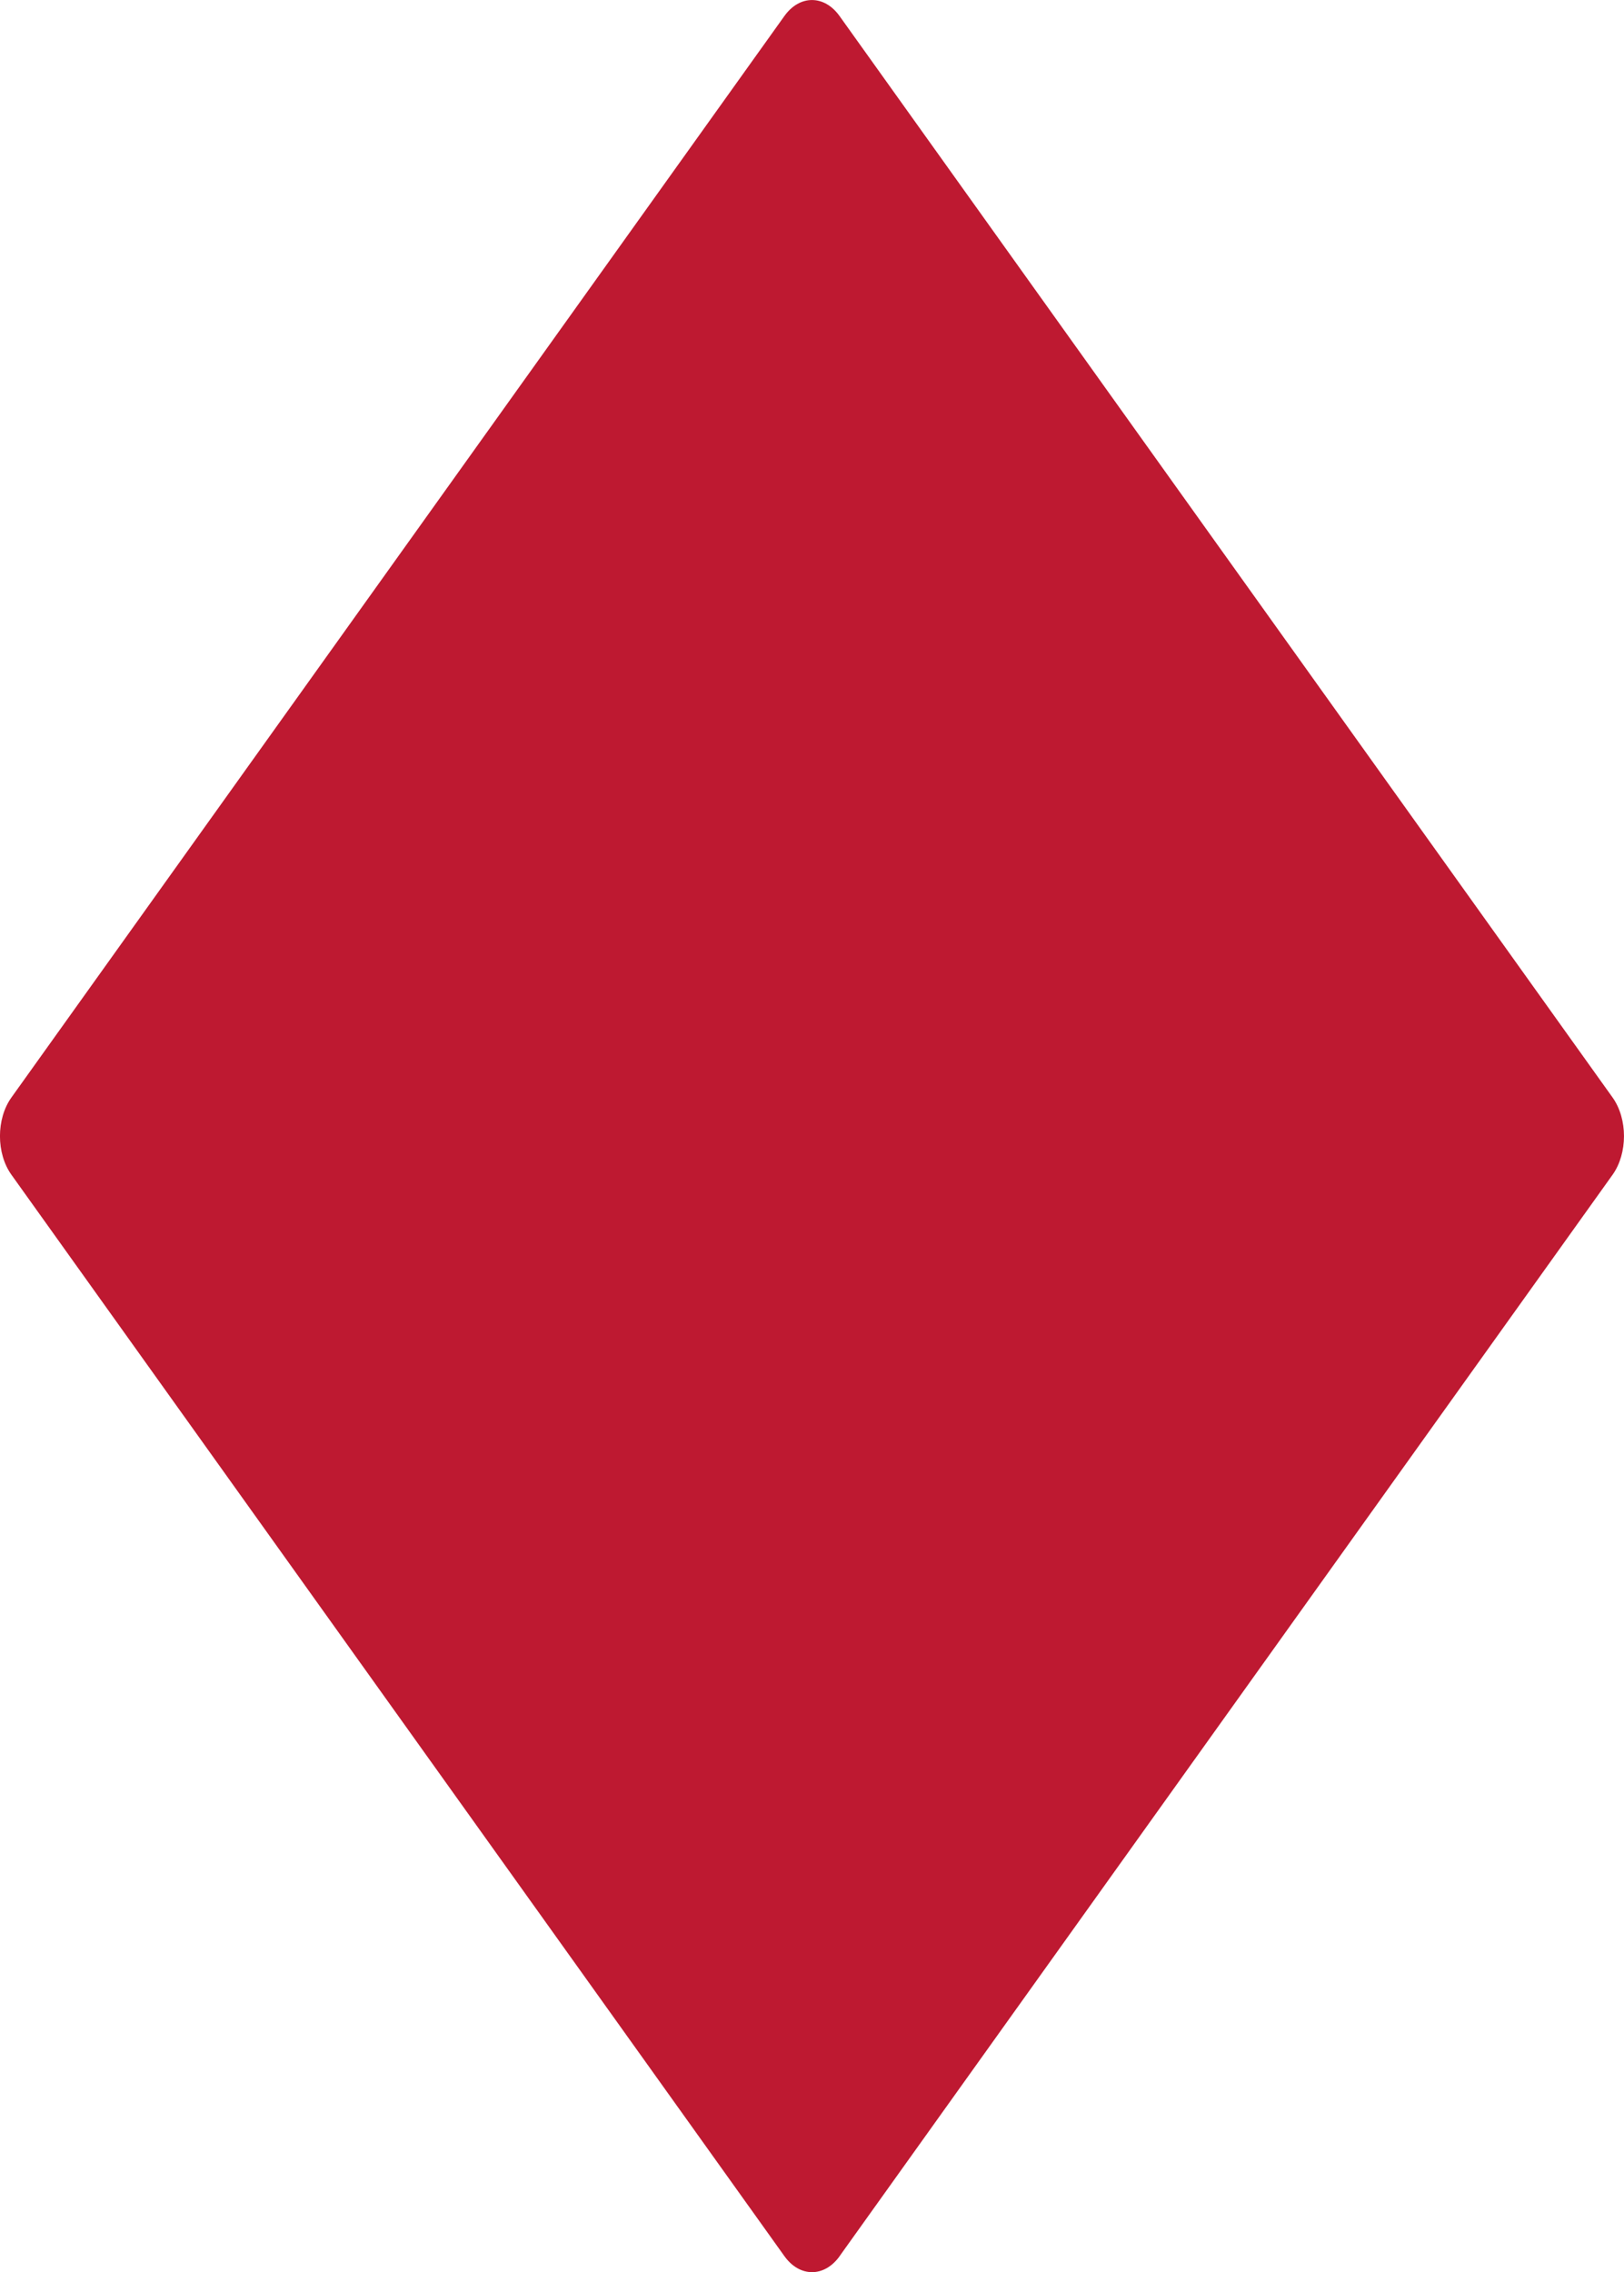 <?xml version="1.0" encoding="UTF-8" standalone="no"?>
<svg
   xmlns:dc="http://purl.org/dc/elements/1.1/"
   xmlns:cc="http://creativecommons.org/ns#"
   xmlns:rdf="http://www.w3.org/1999/02/22-rdf-syntax-ns#"
   xmlns:svg="http://www.w3.org/2000/svg"
   xmlns="http://www.w3.org/2000/svg"
   xmlns:sodipodi="http://sodipodi.sourceforge.net/DTD/sodipodi-0.dtd"
   xmlns:inkscape="http://www.inkscape.org/namespaces/inkscape"
   viewBox="0 0 25.735 36"
   id="svg2"
   version="1.1"
   inkscape:version="0.91 r13725"
   sodipodi:docname="2666.svg"
   width="25.735"
   height="36">
  <defs
     id="defs8" />
  <sodipodi:namedview
     pagecolor="#ffffff"
     bordercolor="#666666"
     borderopacity="1"
     objecttolerance="10"
     gridtolerance="10"
     guidetolerance="10"
     inkscape:pageopacity="0"
     inkscape:pageshadow="2"
     inkscape:window-width="640"
     inkscape:window-height="480"
     id="namedview6"
     showgrid="false"
     inkscape:zoom="6.5555556"
     inkscape:cx="12.8675"
     inkscape:cy="17.99975"
     inkscape:window-x="0"
     inkscape:window-y="0"
     inkscape:window-maximized="0"
     inkscape:current-layer="svg2" />
  <path
     d="m 13.305,35.748 c -0.242,0.337 -0.632,0.337 -0.874,0 L 0.181,18.613 c -0.242,-0.338 -0.242,-0.886 0,-1.224 l 12.249,-17.135 c 0.242,-0.338 0.632,-0.338 0.874,0 l 12.25,17.135 c 0.241,0.338 0.241,0.886 0,1.224 l -12.25,17.135 z"
     id="path4"
     inkscape:connector-curvature="0"
     style="fill:#be1931" />
</svg>
